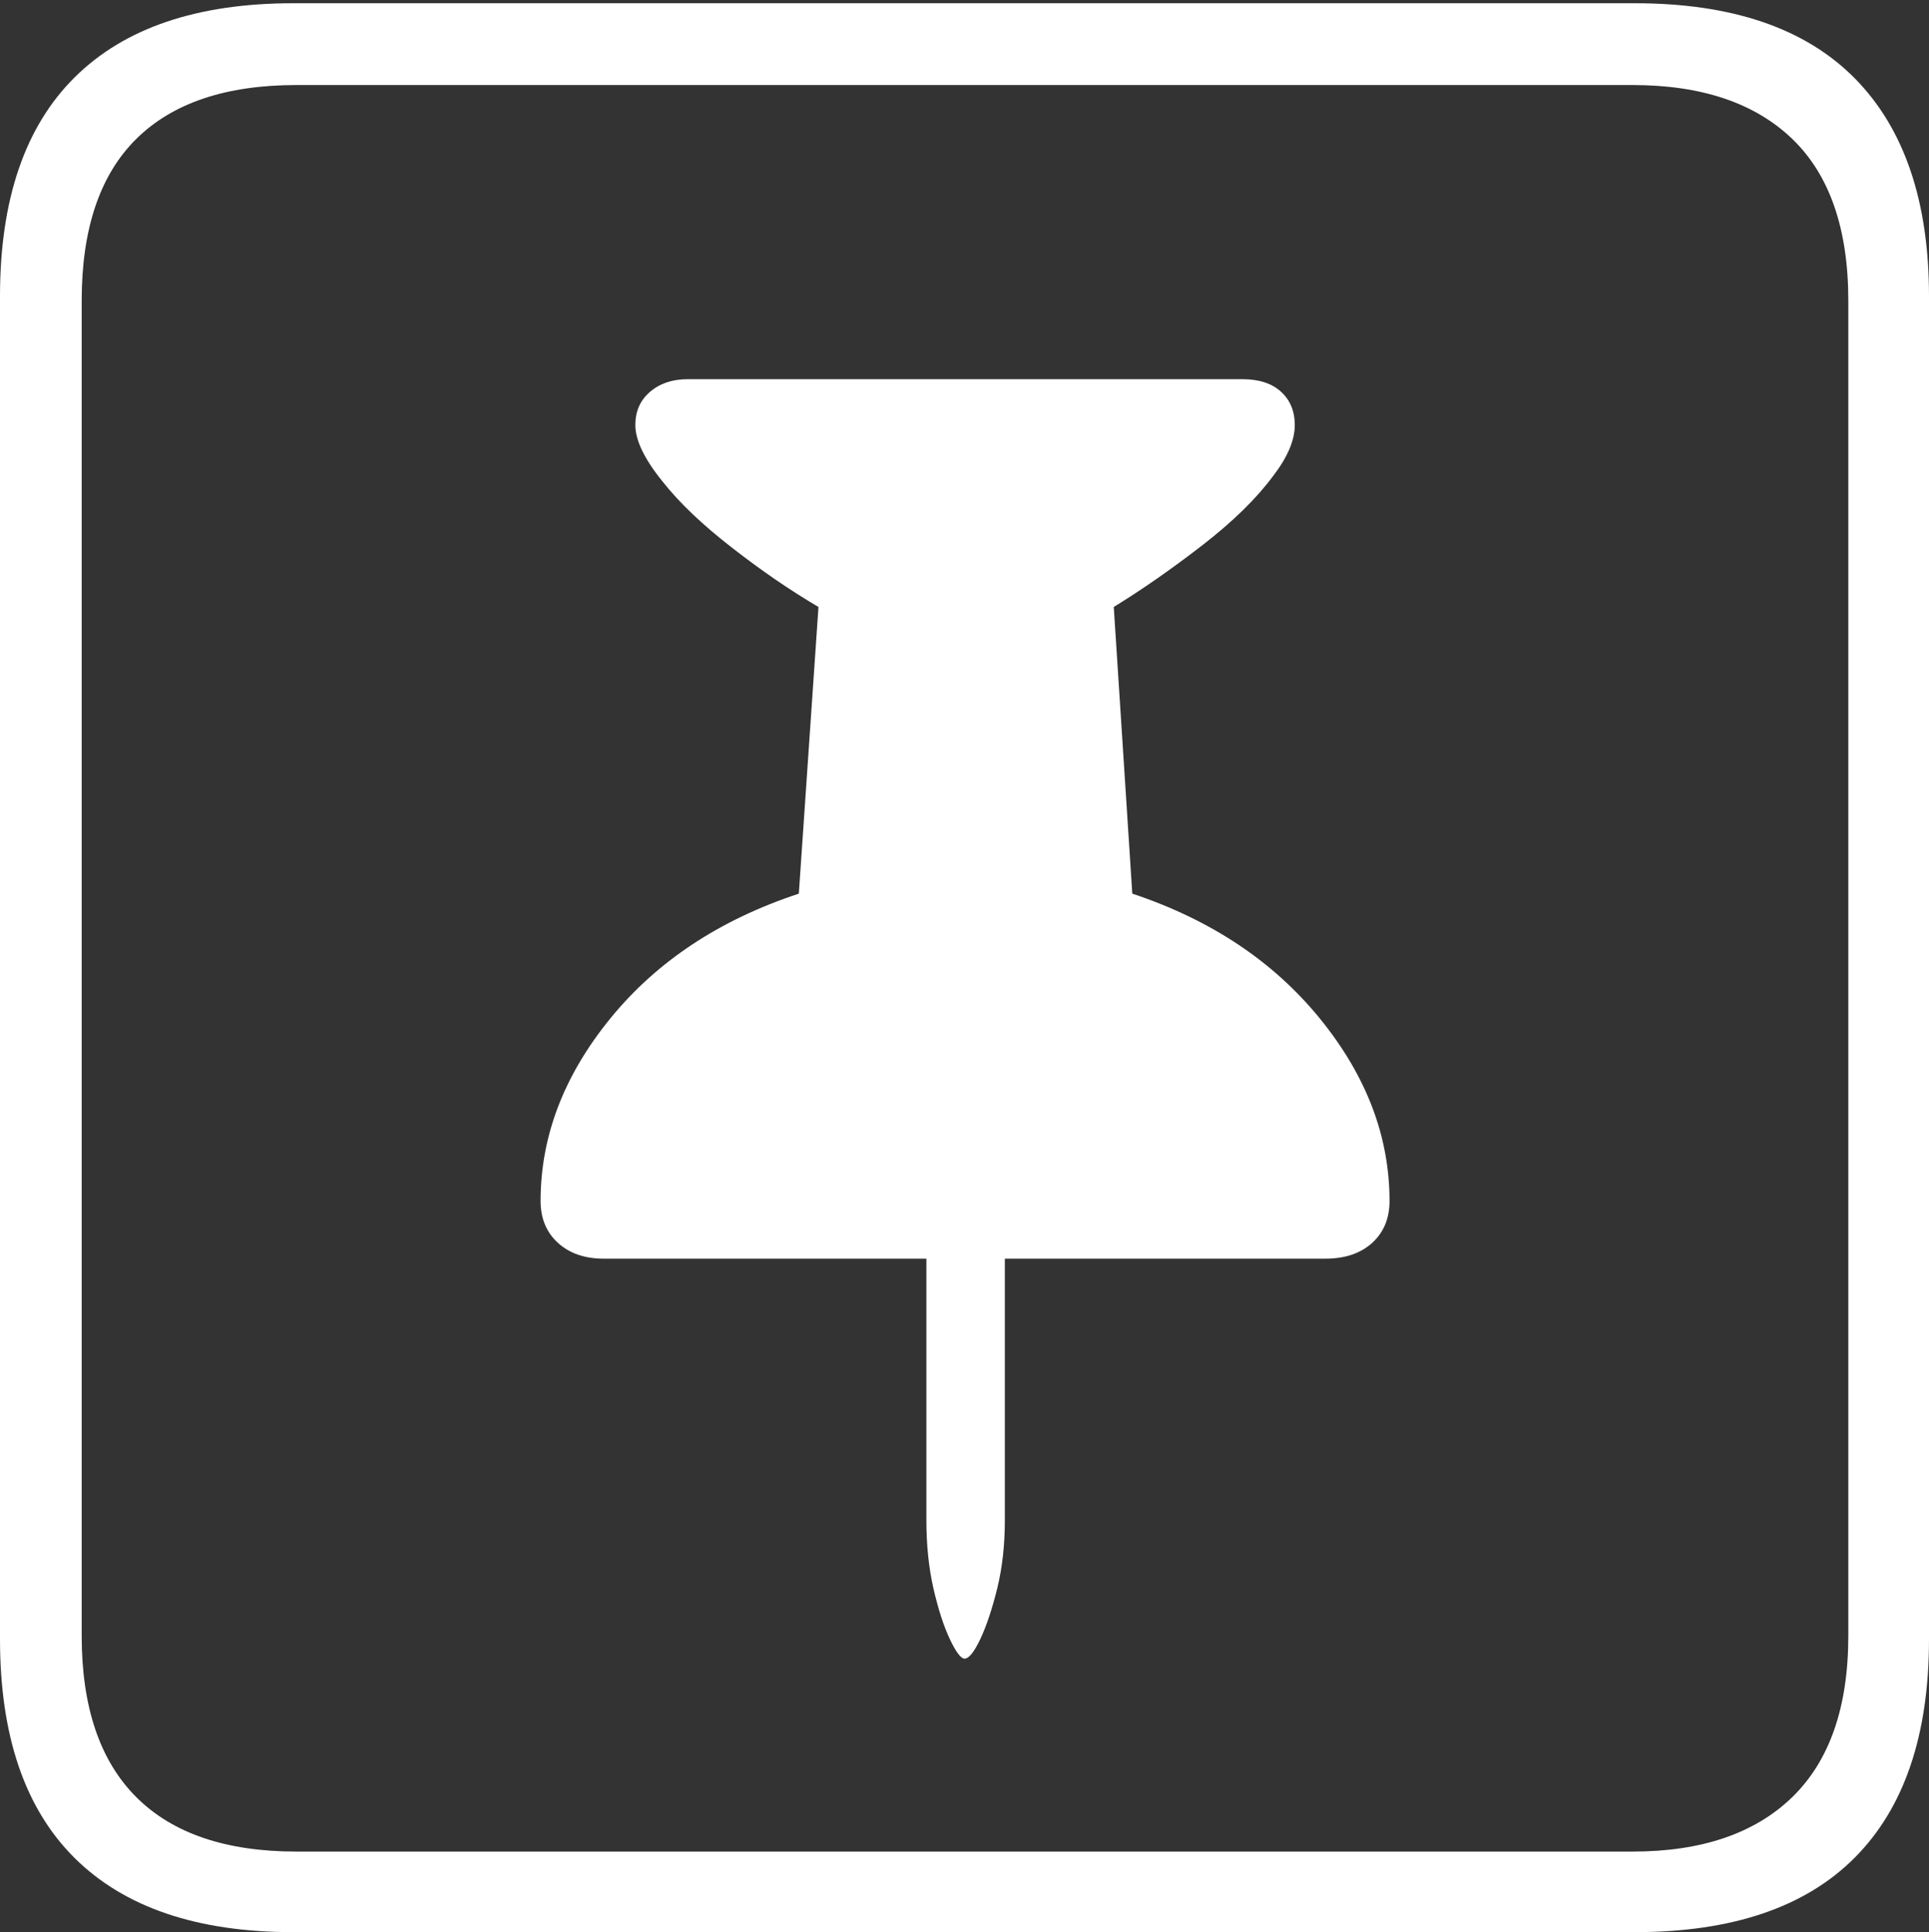 <?xml version="1.0" encoding="UTF-8"?>
<!--Generator: Apple Native CoreSVG 175-->
<!DOCTYPE svg
PUBLIC "-//W3C//DTD SVG 1.1//EN"
       "http://www.w3.org/Graphics/SVG/1.1/DTD/svg11.dtd">
<svg version="1.1" xmlns="http://www.w3.org/2000/svg" xmlns:xlink="http://www.w3.org/1999/xlink" width="17.285" height="17.314">
 <rect width="100%" height="100%" fill="#333333" stroke="none"/>
 <g>
  <rect height="17.314" opacity="0" width="17.285" x="0" y="0"/>
  <path d="M2.627 17.314L14.648 17.314Q15.957 17.314 16.621 16.645Q17.285 15.977 17.285 14.688L17.285 2.656Q17.285 1.377 16.621 0.703Q15.957 0.029 14.648 0.029L2.627 0.029Q1.338 0.029 0.669 0.693Q0 1.357 0 2.656L0 14.688Q0 15.986 0.669 16.65Q1.338 17.314 2.627 17.314ZM2.656 16.592Q1.709 16.592 1.221 16.104Q0.732 15.615 0.732 14.658L0.732 2.695Q0.732 1.729 1.221 1.245Q1.709 0.762 2.656 0.762L14.629 0.762Q15.557 0.762 16.06 1.245Q16.562 1.729 16.562 2.695L16.562 14.658Q16.562 15.615 16.06 16.104Q15.557 16.592 14.629 16.592ZM4.844 10.762Q4.844 10.996 5 11.138Q5.156 11.279 5.41 11.279L8.301 11.279L8.301 13.623Q8.301 13.955 8.364 14.233Q8.428 14.512 8.511 14.688Q8.594 14.863 8.643 14.863Q8.701 14.863 8.784 14.688Q8.867 14.512 8.936 14.233Q9.004 13.955 9.004 13.623L9.004 11.279L11.875 11.279Q12.139 11.279 12.295 11.138Q12.451 10.996 12.451 10.762Q12.451 9.893 11.826 9.126Q11.201 8.359 10.146 8.008L9.98 5.439Q10.361 5.205 10.771 4.888Q11.182 4.57 11.406 4.268Q11.602 4.014 11.602 3.809Q11.602 3.623 11.479 3.511Q11.357 3.398 11.133 3.398L6.162 3.398Q5.957 3.398 5.825 3.511Q5.693 3.623 5.693 3.809Q5.693 4.014 5.938 4.316Q6.162 4.6 6.558 4.907Q6.953 5.215 7.334 5.439L7.158 8.008Q6.094 8.359 5.469 9.126Q4.844 9.893 4.844 10.762Z" fill="#ffffff"/>
 </g>
</svg>
